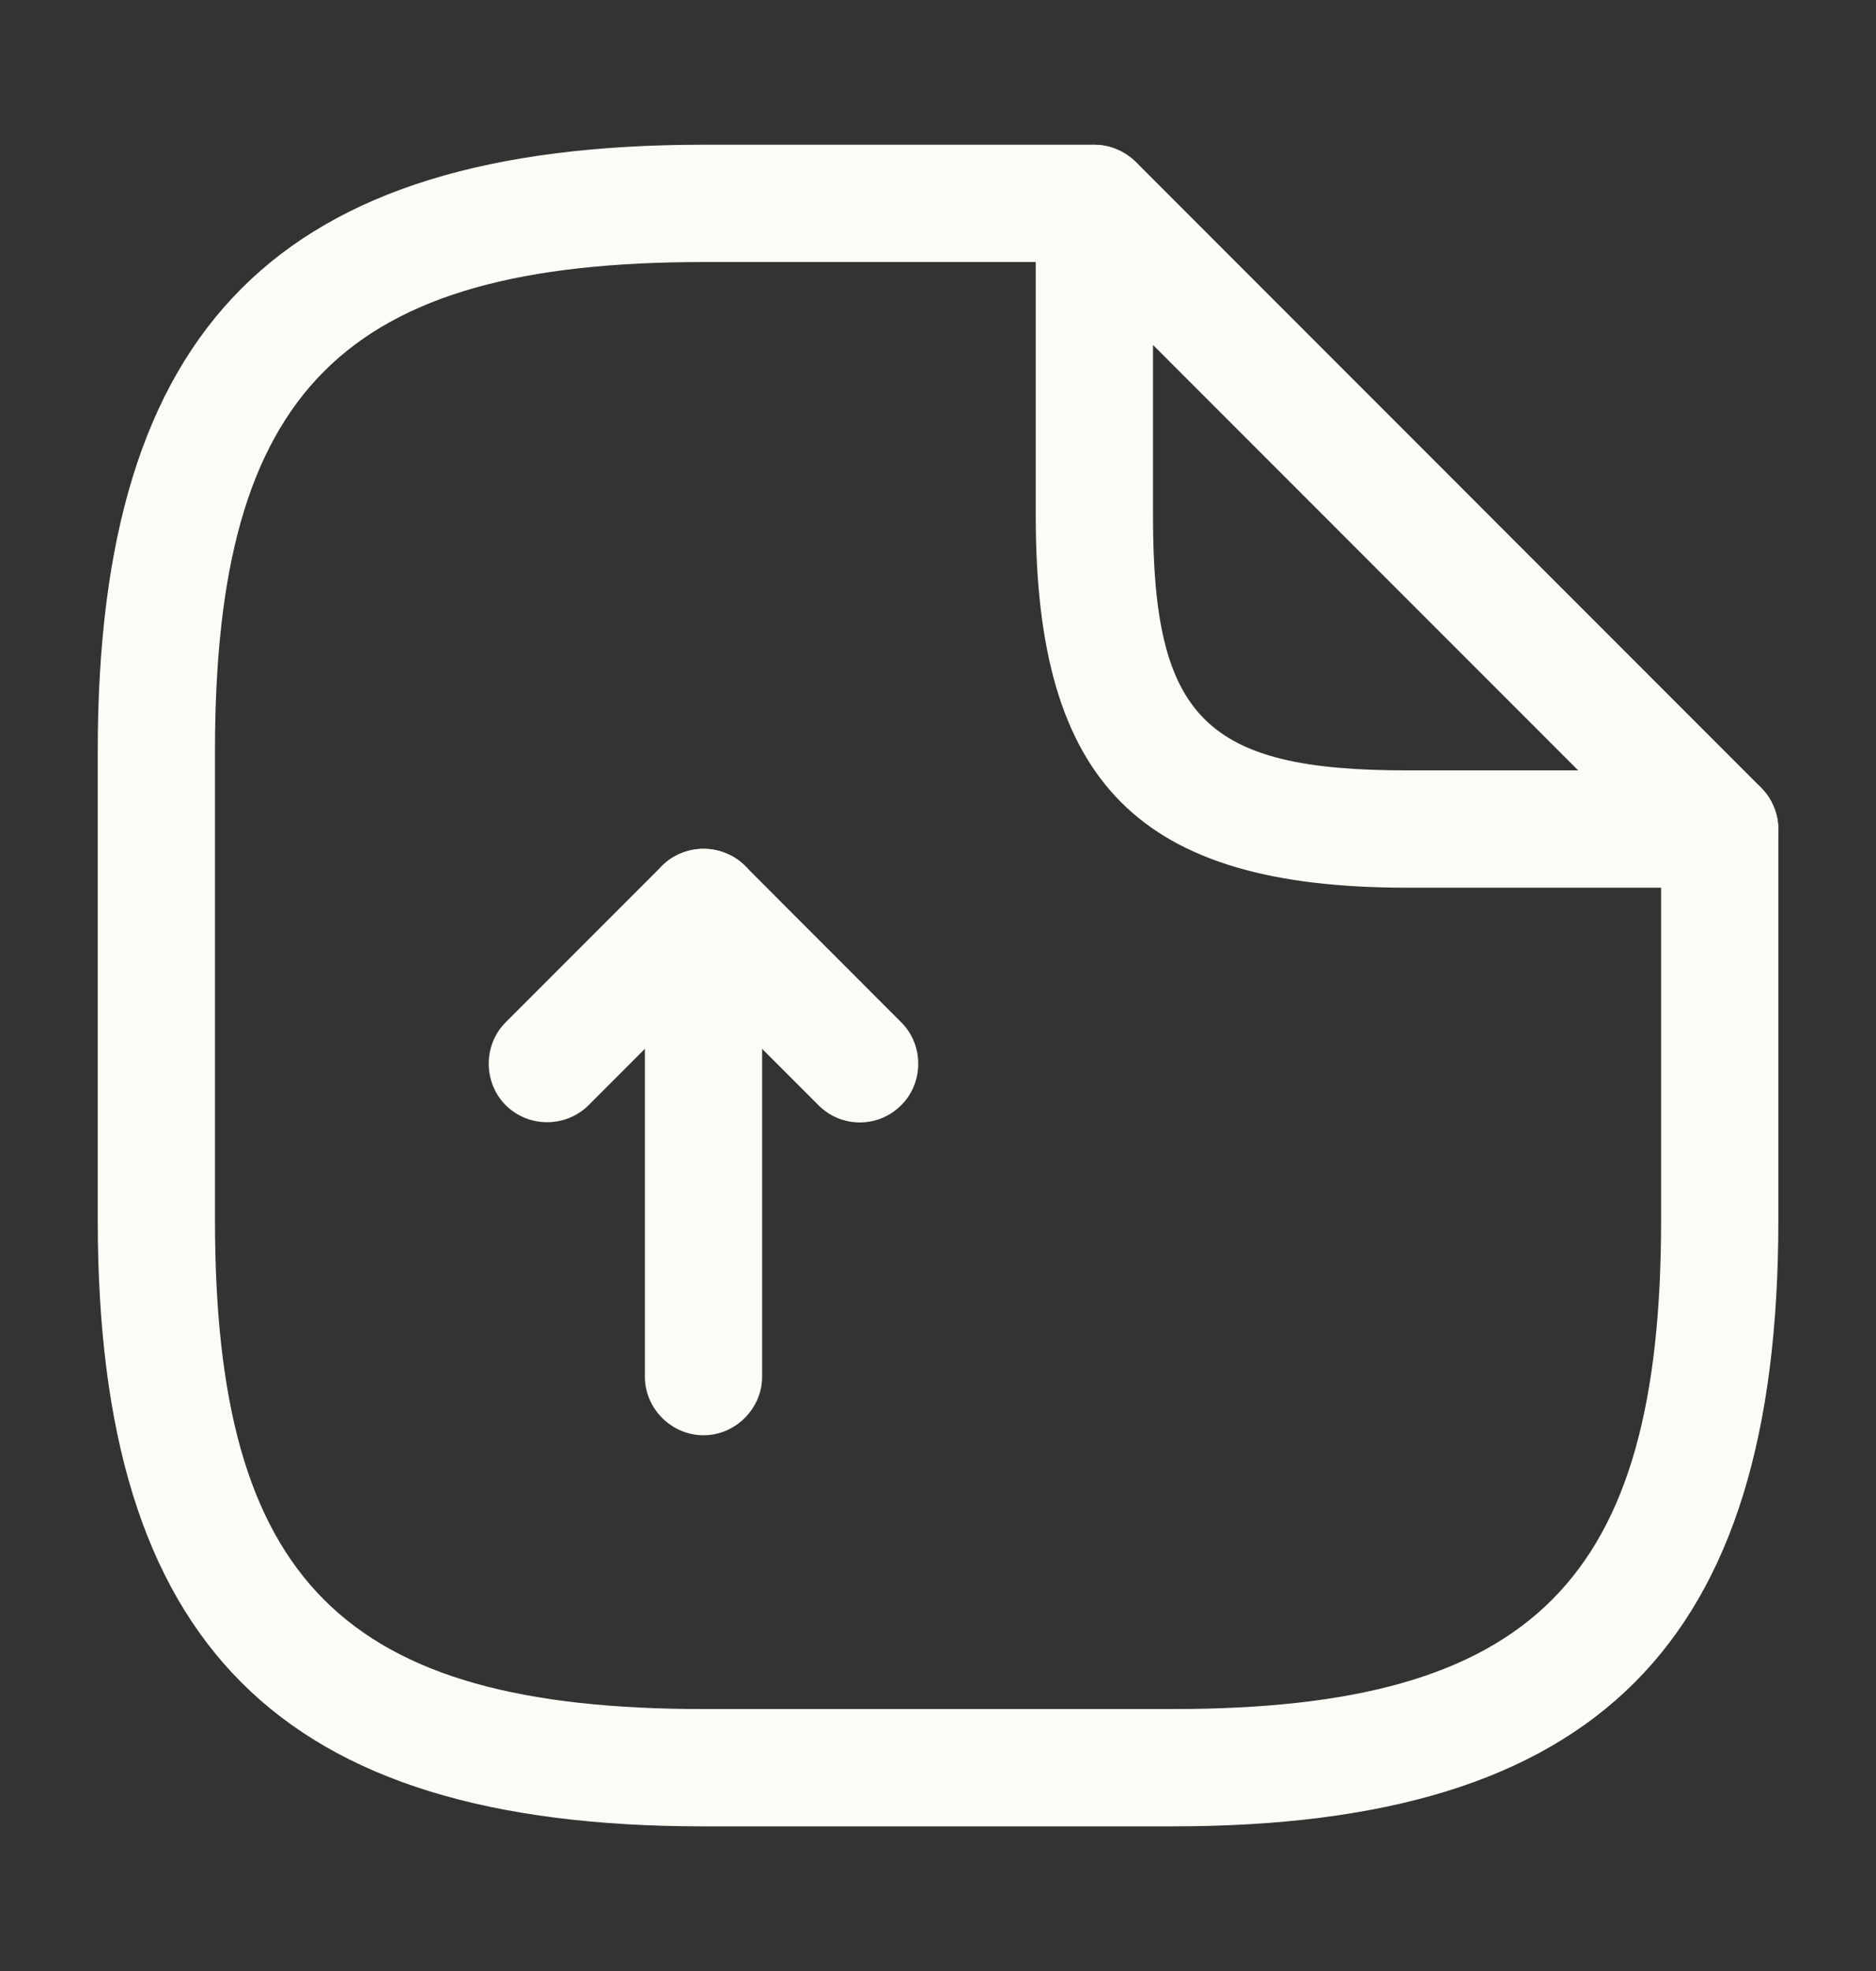 <svg width="20" height="21" viewBox="0 0 20 21" fill="none" xmlns="http://www.w3.org/2000/svg">
<rect x="0" y="0" width="20" height="21" fill="#333333" stroke="none"/>
<path d="M7.5 15.292C7.158 15.292 6.875 15.008 6.875 14.667V11.175L6.275 11.775C6.033 12.017 5.633 12.017 5.391 11.775C5.15 11.533 5.15 11.133 5.391 10.892L7.058 9.225C7.233 9.05 7.508 8.992 7.741 9.092C7.975 9.183 8.125 9.417 8.125 9.667V14.667C8.125 15.008 7.841 15.292 7.5 15.292Z" fill="#FDFBF5"/>
<path d="M9.167 11.959C9.008 11.959 8.85 11.9 8.725 11.775L7.058 10.108C6.817 9.867 6.817 9.467 7.058 9.225C7.3 8.984 7.7 8.984 7.942 9.225L9.608 10.892C9.85 11.133 9.85 11.534 9.608 11.775C9.483 11.9 9.325 11.959 9.167 11.959Z" fill="#FDFBF5"/>
<path d="M12.5 19.459H7.5C2.975 19.459 1.042 17.525 1.042 13V8C1.042 3.475 2.975 1.542 7.5 1.542H11.667C12.009 1.542 12.292 1.825 12.292 2.167C12.292 2.509 12.009 2.792 11.667 2.792H7.5C3.659 2.792 2.292 4.159 2.292 8V13C2.292 16.842 3.659 18.209 7.5 18.209H12.5C16.342 18.209 17.709 16.842 17.709 13V8.834C17.709 8.492 17.992 8.209 18.334 8.209C18.675 8.209 18.959 8.492 18.959 8.834V13C18.959 17.525 17.025 19.459 12.5 19.459Z" fill="#FDFBF5"/>
<path d="M18.334 9.458H15C12.15 9.458 11.042 8.35 11.042 5.5V2.167C11.042 1.917 11.192 1.683 11.425 1.592C11.659 1.492 11.925 1.55 12.109 1.725L18.775 8.392C18.95 8.567 19.009 8.842 18.909 9.075C18.809 9.308 18.584 9.458 18.334 9.458ZM12.292 3.675V5.5C12.292 7.65 12.85 8.208 15 8.208H16.825L12.292 3.675Z" fill="#FDFBF5"/>
</svg>
